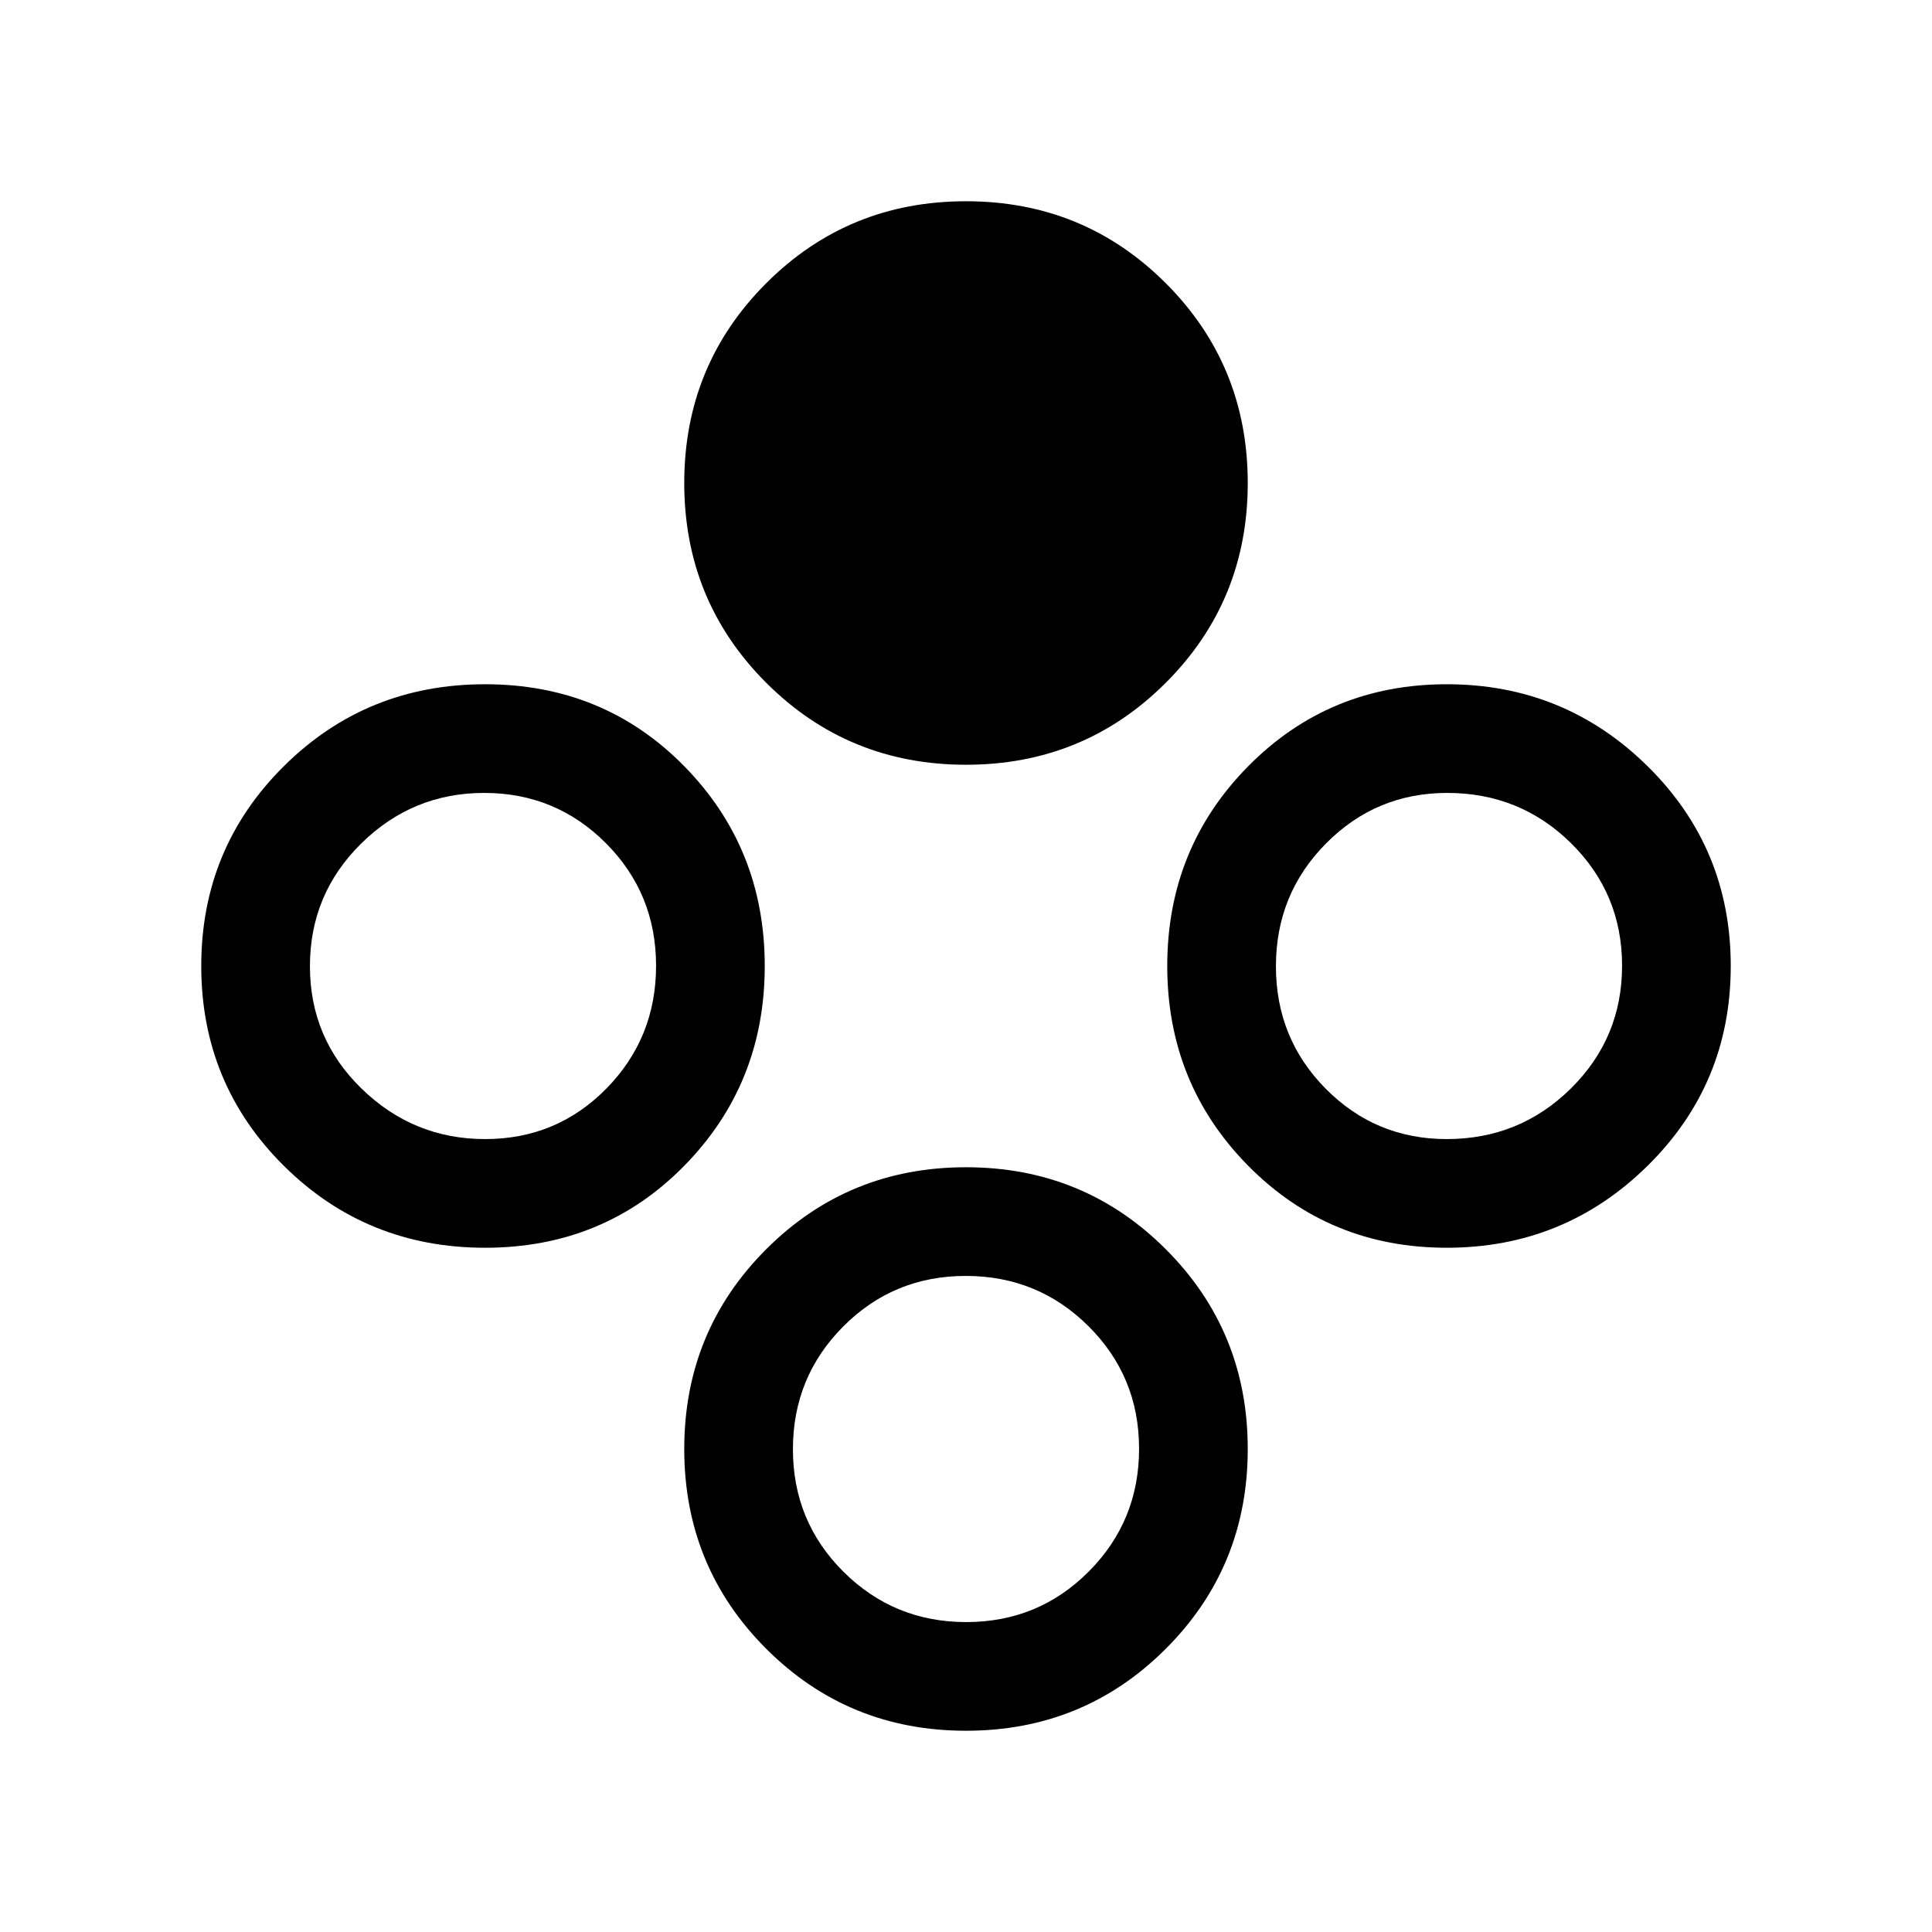 <svg xmlns="http://www.w3.org/2000/svg" height="24" viewBox="0 -960 960 960" width="24"><path d="M480-580q-58.54 0-99.27-40.73T340-720q0-58.54 40.73-99.27T480-860q58.54 0 99.27 40.73T620-720q0 58.54-40.73 99.27T480-580Zm0 480q-58.54 0-99.27-40.73T340-240q0-58.54 40.73-99.27T480-380q58.54 0 99.27 40.73T620-240q0 58.54-40.73 99.27T480-100Zm.12-54Q516-154 541-179.12t25-61Q566-276 540.88-301t-61-25Q444-326 419-300.88t-25 61Q394-204 419.12-179t61 25Zm238.79-186q-58.45 0-98.68-40.73Q580-421.46 580-480t40.23-99.27Q660.46-620 718.91-620q58.45 0 99.77 40.73Q860-538.54 860-480t-41.32 99.27Q777.36-340 718.91-340Zm-.03-54q36.2 0 61.66-25.12 25.46-25.12 25.46-61Q806-516 780.66-541t-61.54-25q-35.37 0-60.24 25.12-24.88 25.12-24.88 61Q634-444 658.76-419q24.75 25 60.12 25Zm-477.85 54q-58.97 0-100-40.73T100-480q0-58.54 41.03-99.27t100-40.73Q300-620 340-579.27T380-480q0 58.54-40 99.27T241.03-340Zm.03-54q35.59 0 60.26-25.12 24.68-25.12 24.68-61Q326-516 301.09-541t-60.5-25q-35.59 0-61.09 25.12t-25.5 61Q154-444 179.74-419q25.73 25 61.32 25Z"/></svg>
